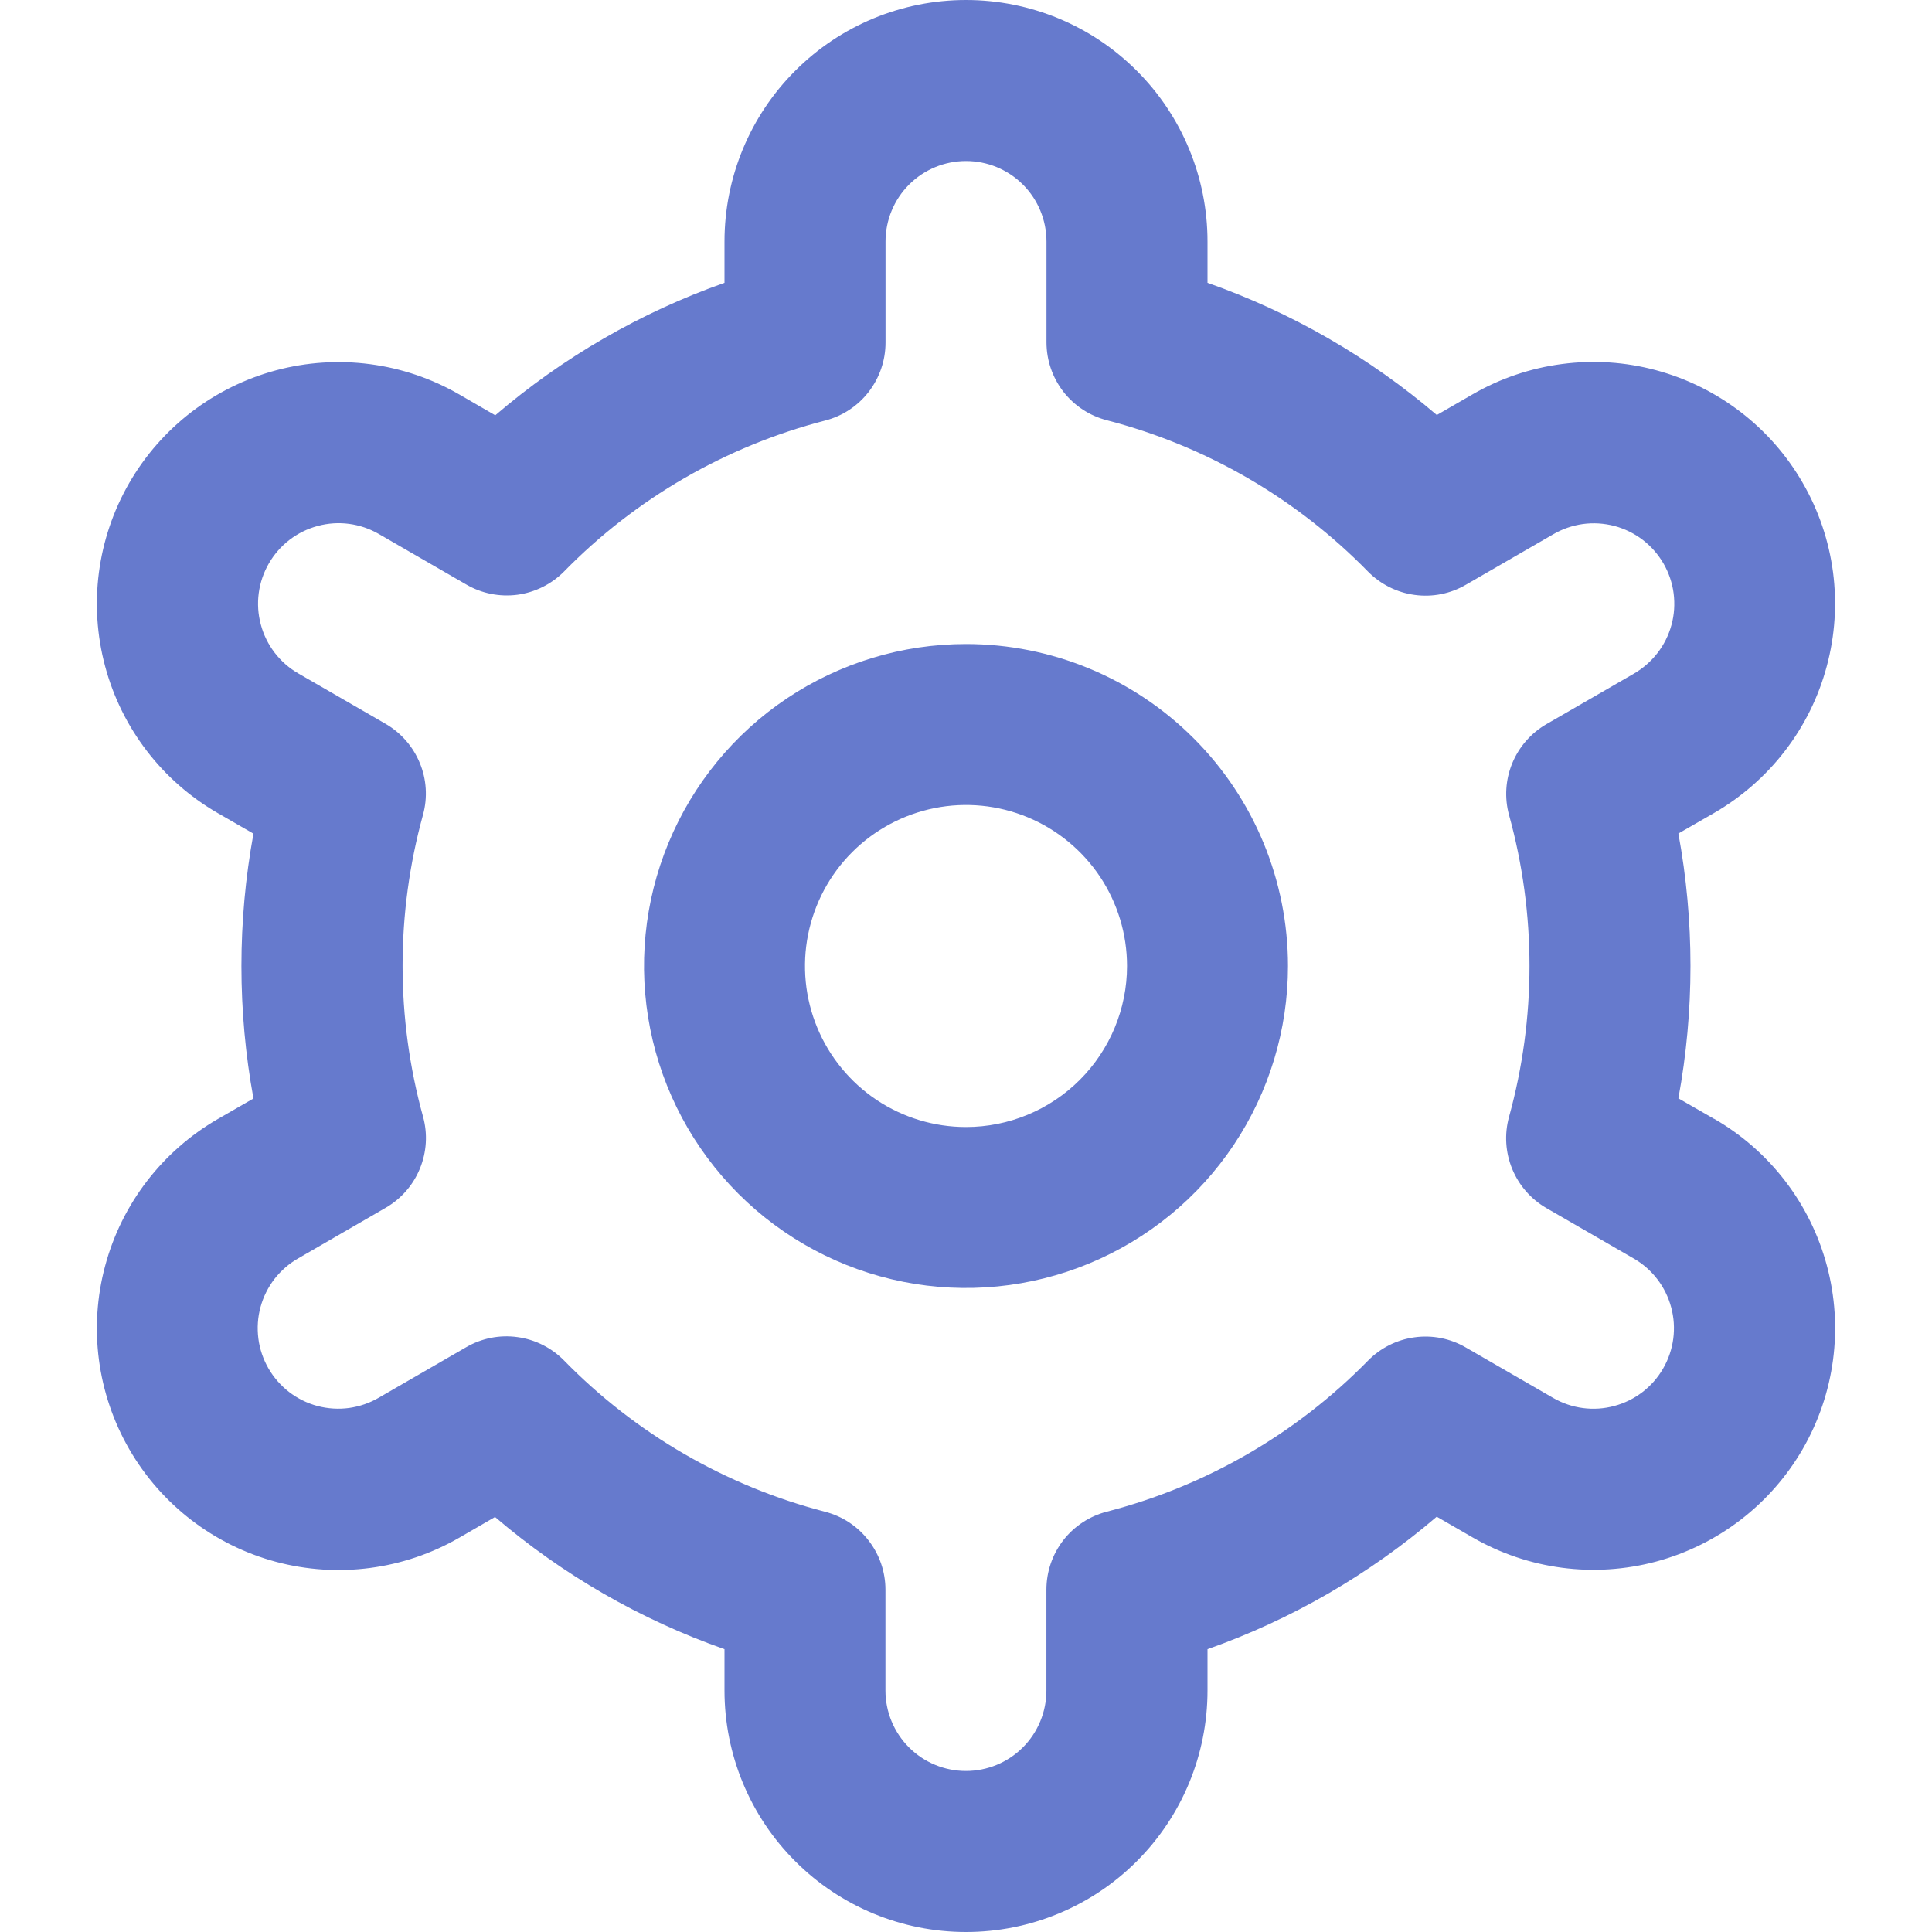 <svg
  width="26"
  height="26"
  viewBox="0 0 26 26"
  fill="none"
  xmlns="http://www.w3.org/2000/svg"
>
  <g clipPath="url(#clip0_111_1389)">
    <path
      d="M13 8.667C12.143 8.667 11.305 8.921 10.592 9.397C9.88 9.873 9.325 10.55 8.997 11.342C8.669 12.133 8.583 13.005 8.75 13.845C8.917 14.686 9.33 15.458 9.936 16.064C10.542 16.67 11.314 17.083 12.155 17.25C12.995 17.417 13.867 17.331 14.658 17.003C15.45 16.675 16.127 16.12 16.603 15.408C17.079 14.695 17.333 13.857 17.333 13C17.333 11.851 16.877 10.748 16.064 9.936C15.252 9.123 14.149 8.667 13 8.667ZM13 15.167C12.572 15.167 12.153 15.04 11.796 14.802C11.44 14.563 11.162 14.225 10.998 13.829C10.834 13.433 10.791 12.998 10.875 12.577C10.959 12.157 11.165 11.771 11.468 11.468C11.771 11.165 12.157 10.959 12.577 10.875C12.998 10.791 13.433 10.834 13.829 10.998C14.225 11.162 14.563 11.44 14.802 11.796C15.04 12.153 15.167 12.572 15.167 13C15.167 13.575 14.938 14.126 14.532 14.532C14.126 14.938 13.575 15.167 13 15.167Z"
      fill="#667ACD"
    />
    <path
      d="M23.069 15.058L22.587 14.781C22.804 13.603 22.804 12.395 22.587 11.217L23.069 10.94C23.438 10.726 23.763 10.442 24.023 10.103C24.283 9.765 24.474 9.378 24.584 8.965C24.695 8.553 24.723 8.123 24.668 7.699C24.612 7.276 24.474 6.868 24.26 6.498C24.047 6.128 23.763 5.804 23.424 5.544C23.085 5.284 22.699 5.093 22.286 4.982C21.874 4.871 21.444 4.843 21.02 4.899C20.597 4.954 20.188 5.093 19.819 5.306L19.336 5.585C18.426 4.807 17.38 4.204 16.25 3.806V3.25C16.25 2.388 15.908 1.561 15.298 0.952C14.689 0.342 13.862 0 13 0C12.138 0 11.311 0.342 10.702 0.952C10.092 1.561 9.75 2.388 9.75 3.25V3.806C8.62 4.205 7.574 4.81 6.665 5.589L6.18 5.308C5.433 4.877 4.546 4.761 3.713 4.984C2.88 5.208 2.17 5.753 1.739 6.5C1.308 7.247 1.191 8.135 1.415 8.968C1.638 9.801 2.183 10.511 2.93 10.942L3.411 11.219C3.195 12.397 3.195 13.605 3.411 14.783L2.93 15.06C2.183 15.492 1.638 16.202 1.415 17.035C1.191 17.867 1.308 18.755 1.739 19.502C2.17 20.249 2.88 20.794 3.713 21.018C4.546 21.241 5.433 21.125 6.18 20.694L6.662 20.415C7.573 21.194 8.62 21.797 9.75 22.194V22.75C9.75 23.612 10.092 24.439 10.702 25.048C11.311 25.658 12.138 26 13 26C13.862 26 14.689 25.658 15.298 25.048C15.908 24.439 16.25 23.612 16.25 22.75V22.194C17.38 21.795 18.425 21.19 19.335 20.411L19.82 20.691C20.567 21.122 21.454 21.238 22.287 21.015C23.12 20.791 23.83 20.246 24.261 19.499C24.692 18.752 24.809 17.864 24.585 17.031C24.362 16.198 23.817 15.488 23.07 15.057L23.069 15.058ZM20.308 10.968C20.675 12.297 20.675 13.701 20.308 15.03C20.244 15.261 20.259 15.508 20.35 15.73C20.441 15.952 20.603 16.138 20.811 16.258L21.985 16.936C22.234 17.079 22.416 17.316 22.49 17.594C22.565 17.871 22.526 18.167 22.382 18.416C22.239 18.665 22.002 18.847 21.724 18.921C21.447 18.996 21.151 18.957 20.902 18.813L19.725 18.133C19.517 18.012 19.275 17.964 19.037 17.997C18.798 18.029 18.578 18.14 18.409 18.312C17.445 19.296 16.23 19.998 14.896 20.343C14.663 20.403 14.457 20.538 14.309 20.728C14.162 20.919 14.082 21.152 14.082 21.393V22.75C14.082 23.037 13.968 23.313 13.765 23.516C13.562 23.719 13.286 23.833 12.999 23.833C12.712 23.833 12.436 23.719 12.233 23.516C12.03 23.313 11.916 23.037 11.916 22.75V21.394C11.916 21.153 11.836 20.92 11.688 20.73C11.541 20.539 11.335 20.404 11.102 20.344C9.768 19.998 8.553 19.294 7.59 18.308C7.421 18.137 7.201 18.026 6.962 17.994C6.724 17.961 6.482 18.009 6.274 18.13L5.099 18.809C4.976 18.881 4.84 18.928 4.698 18.948C4.557 18.967 4.413 18.958 4.274 18.922C4.136 18.885 4.007 18.822 3.893 18.735C3.78 18.648 3.685 18.54 3.613 18.416C3.542 18.292 3.495 18.156 3.477 18.014C3.459 17.872 3.468 17.728 3.506 17.59C3.543 17.453 3.608 17.323 3.695 17.21C3.783 17.098 3.892 17.003 4.016 16.933L5.19 16.254C5.398 16.134 5.56 15.949 5.651 15.726C5.742 15.504 5.757 15.258 5.693 15.027C5.326 13.698 5.326 12.294 5.693 10.964C5.756 10.733 5.741 10.488 5.649 10.267C5.558 10.046 5.396 9.861 5.189 9.741L4.015 9.063C3.766 8.92 3.584 8.683 3.51 8.405C3.435 8.128 3.474 7.832 3.618 7.583C3.761 7.334 3.998 7.152 4.276 7.078C4.553 7.003 4.849 7.042 5.098 7.186L6.275 7.866C6.482 7.987 6.724 8.035 6.962 8.004C7.2 7.972 7.421 7.862 7.59 7.692C8.554 6.707 9.769 6.005 11.103 5.66C11.337 5.6 11.544 5.464 11.691 5.273C11.838 5.082 11.918 4.848 11.917 4.606V3.25C11.917 2.963 12.031 2.687 12.234 2.484C12.437 2.281 12.713 2.167 13 2.167C13.287 2.167 13.563 2.281 13.766 2.484C13.969 2.687 14.083 2.963 14.083 3.25V4.606C14.083 4.847 14.163 5.08 14.31 5.271C14.458 5.461 14.664 5.596 14.897 5.656C16.232 6.002 17.446 6.706 18.41 7.692C18.579 7.863 18.799 7.974 19.038 8.006C19.276 8.039 19.518 7.991 19.726 7.87L20.901 7.191C21.024 7.119 21.16 7.072 21.302 7.052C21.443 7.033 21.587 7.042 21.726 7.078C21.864 7.115 21.993 7.178 22.107 7.265C22.22 7.352 22.315 7.46 22.387 7.584C22.458 7.708 22.505 7.844 22.523 7.986C22.541 8.128 22.532 8.272 22.494 8.41C22.457 8.547 22.392 8.677 22.305 8.789C22.217 8.902 22.108 8.997 21.984 9.068L20.81 9.746C20.603 9.866 20.442 10.051 20.351 10.272C20.26 10.493 20.245 10.738 20.308 10.969V10.968Z"
      fill="#667ACD"
    />
  </g>
  <defs>
    <clipPath id="clip0_111_1389">
      <rect width="26" height="26" fill="white" />
    </clipPath>
  </defs>
</svg>